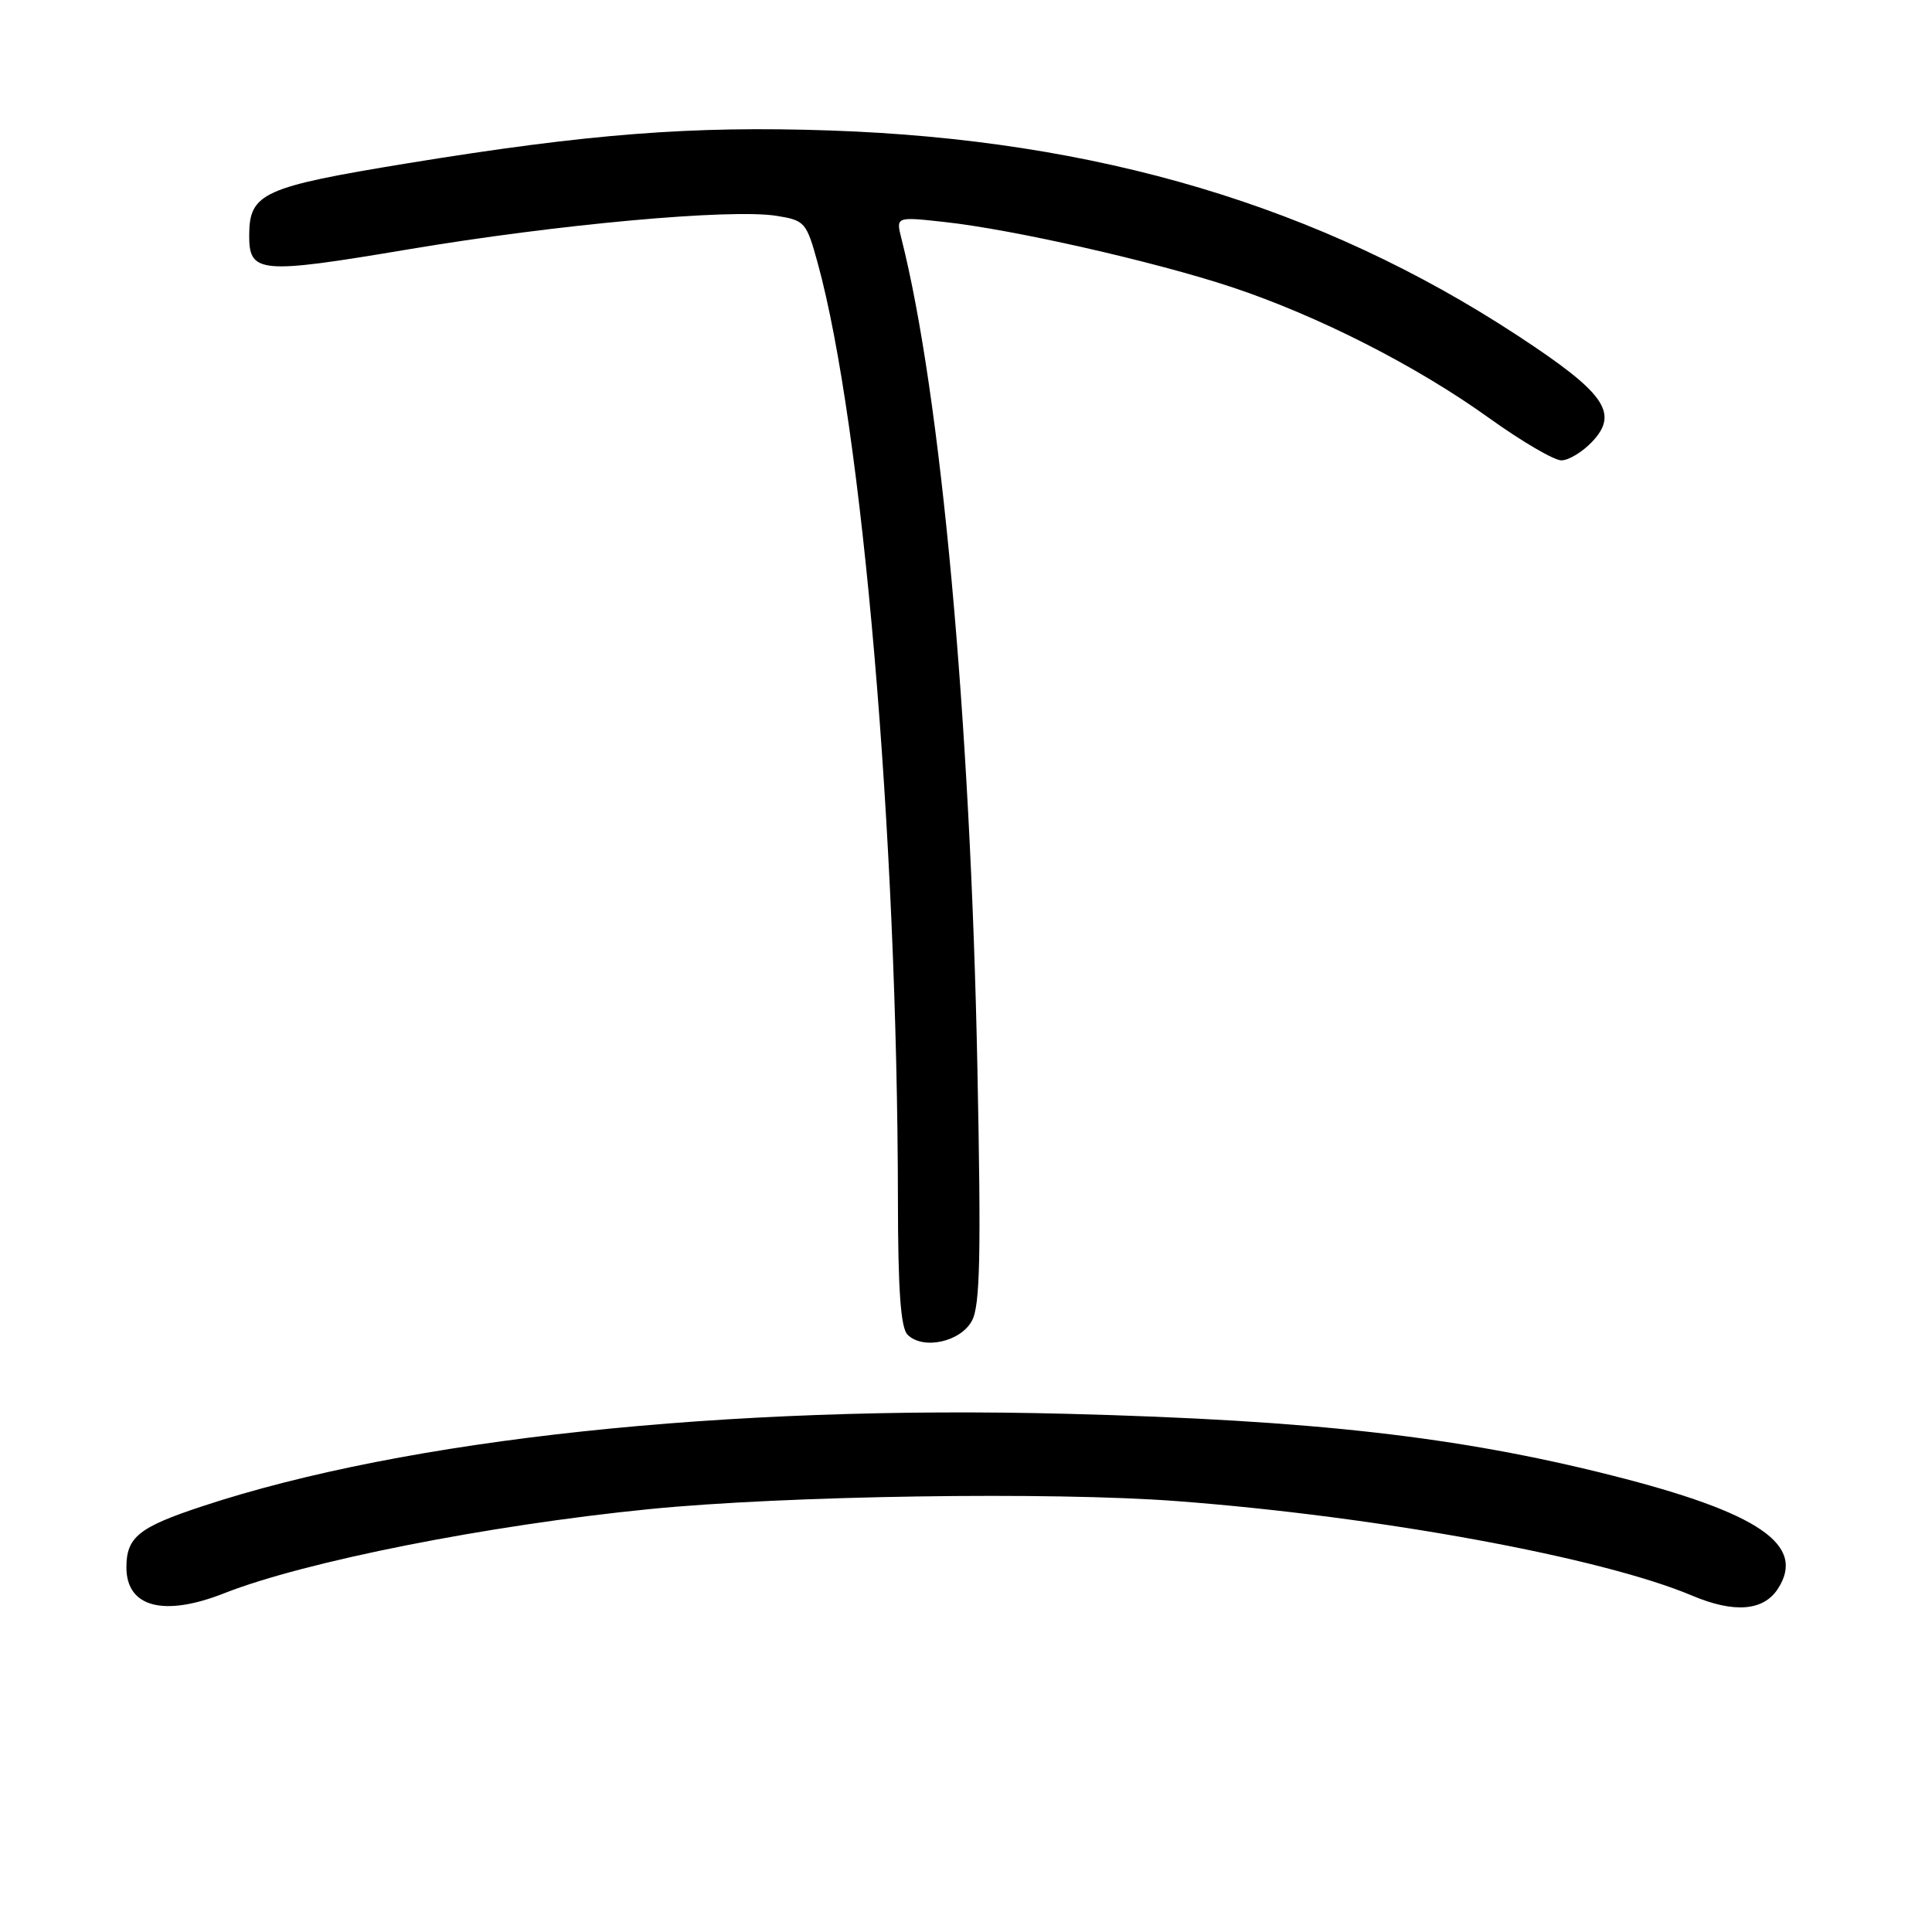 <?xml version="1.0" encoding="UTF-8" standalone="no"?>
<!DOCTYPE svg PUBLIC "-//W3C//DTD SVG 1.1//EN" "http://www.w3.org/Graphics/SVG/1.1/DTD/svg11.dtd" >
<svg xmlns="http://www.w3.org/2000/svg" xmlns:xlink="http://www.w3.org/1999/xlink" version="1.1" viewBox="0 0 256 256">
 <g >
 <path fill="currentColor"
d=" M 29.72 211.11 C 40.41 206.90 64.70 202.09 86.00 199.97 C 104.10 198.17 139.34 197.64 156.00 198.91 C 182.72 200.94 212.17 206.35 224.22 211.43 C 229.76 213.77 233.65 213.47 235.56 210.55 C 239.38 204.72 233.13 200.44 213.53 195.49 C 193.21 190.36 174.04 188.19 141.50 187.34 C 96.03 186.15 53.85 190.65 26.83 199.58 C 18.39 202.36 16.75 203.68 16.75 207.68 C 16.75 212.97 21.69 214.28 29.72 211.11 Z  M 128.79 175.00 C 129.87 172.99 130.01 166.39 129.51 141.50 C 128.59 95.07 124.66 52.19 119.44 31.60 C 118.71 28.71 118.71 28.71 125.11 29.41 C 134.21 30.40 153.01 34.66 163.20 38.04 C 174.64 41.84 187.66 48.46 197.31 55.39 C 201.61 58.48 205.92 61.00 206.89 61.00 C 207.86 61.00 209.70 59.88 210.99 58.51 C 214.55 54.72 212.67 52.05 201.05 44.44 C 174.90 27.30 145.38 18.50 109.99 17.29 C 91.68 16.66 78.02 17.72 54.04 21.63 C 34.85 24.77 33.05 25.58 33.02 31.13 C 32.99 36.23 34.35 36.36 53.93 33.07 C 73.79 29.72 96.80 27.63 102.90 28.60 C 106.65 29.20 106.86 29.44 108.35 34.86 C 114.28 56.43 118.92 110.57 118.98 159.05 C 118.99 170.90 119.35 175.95 120.25 176.85 C 122.30 178.90 127.28 177.82 128.79 175.00 Z "/>
</g>
</svg>